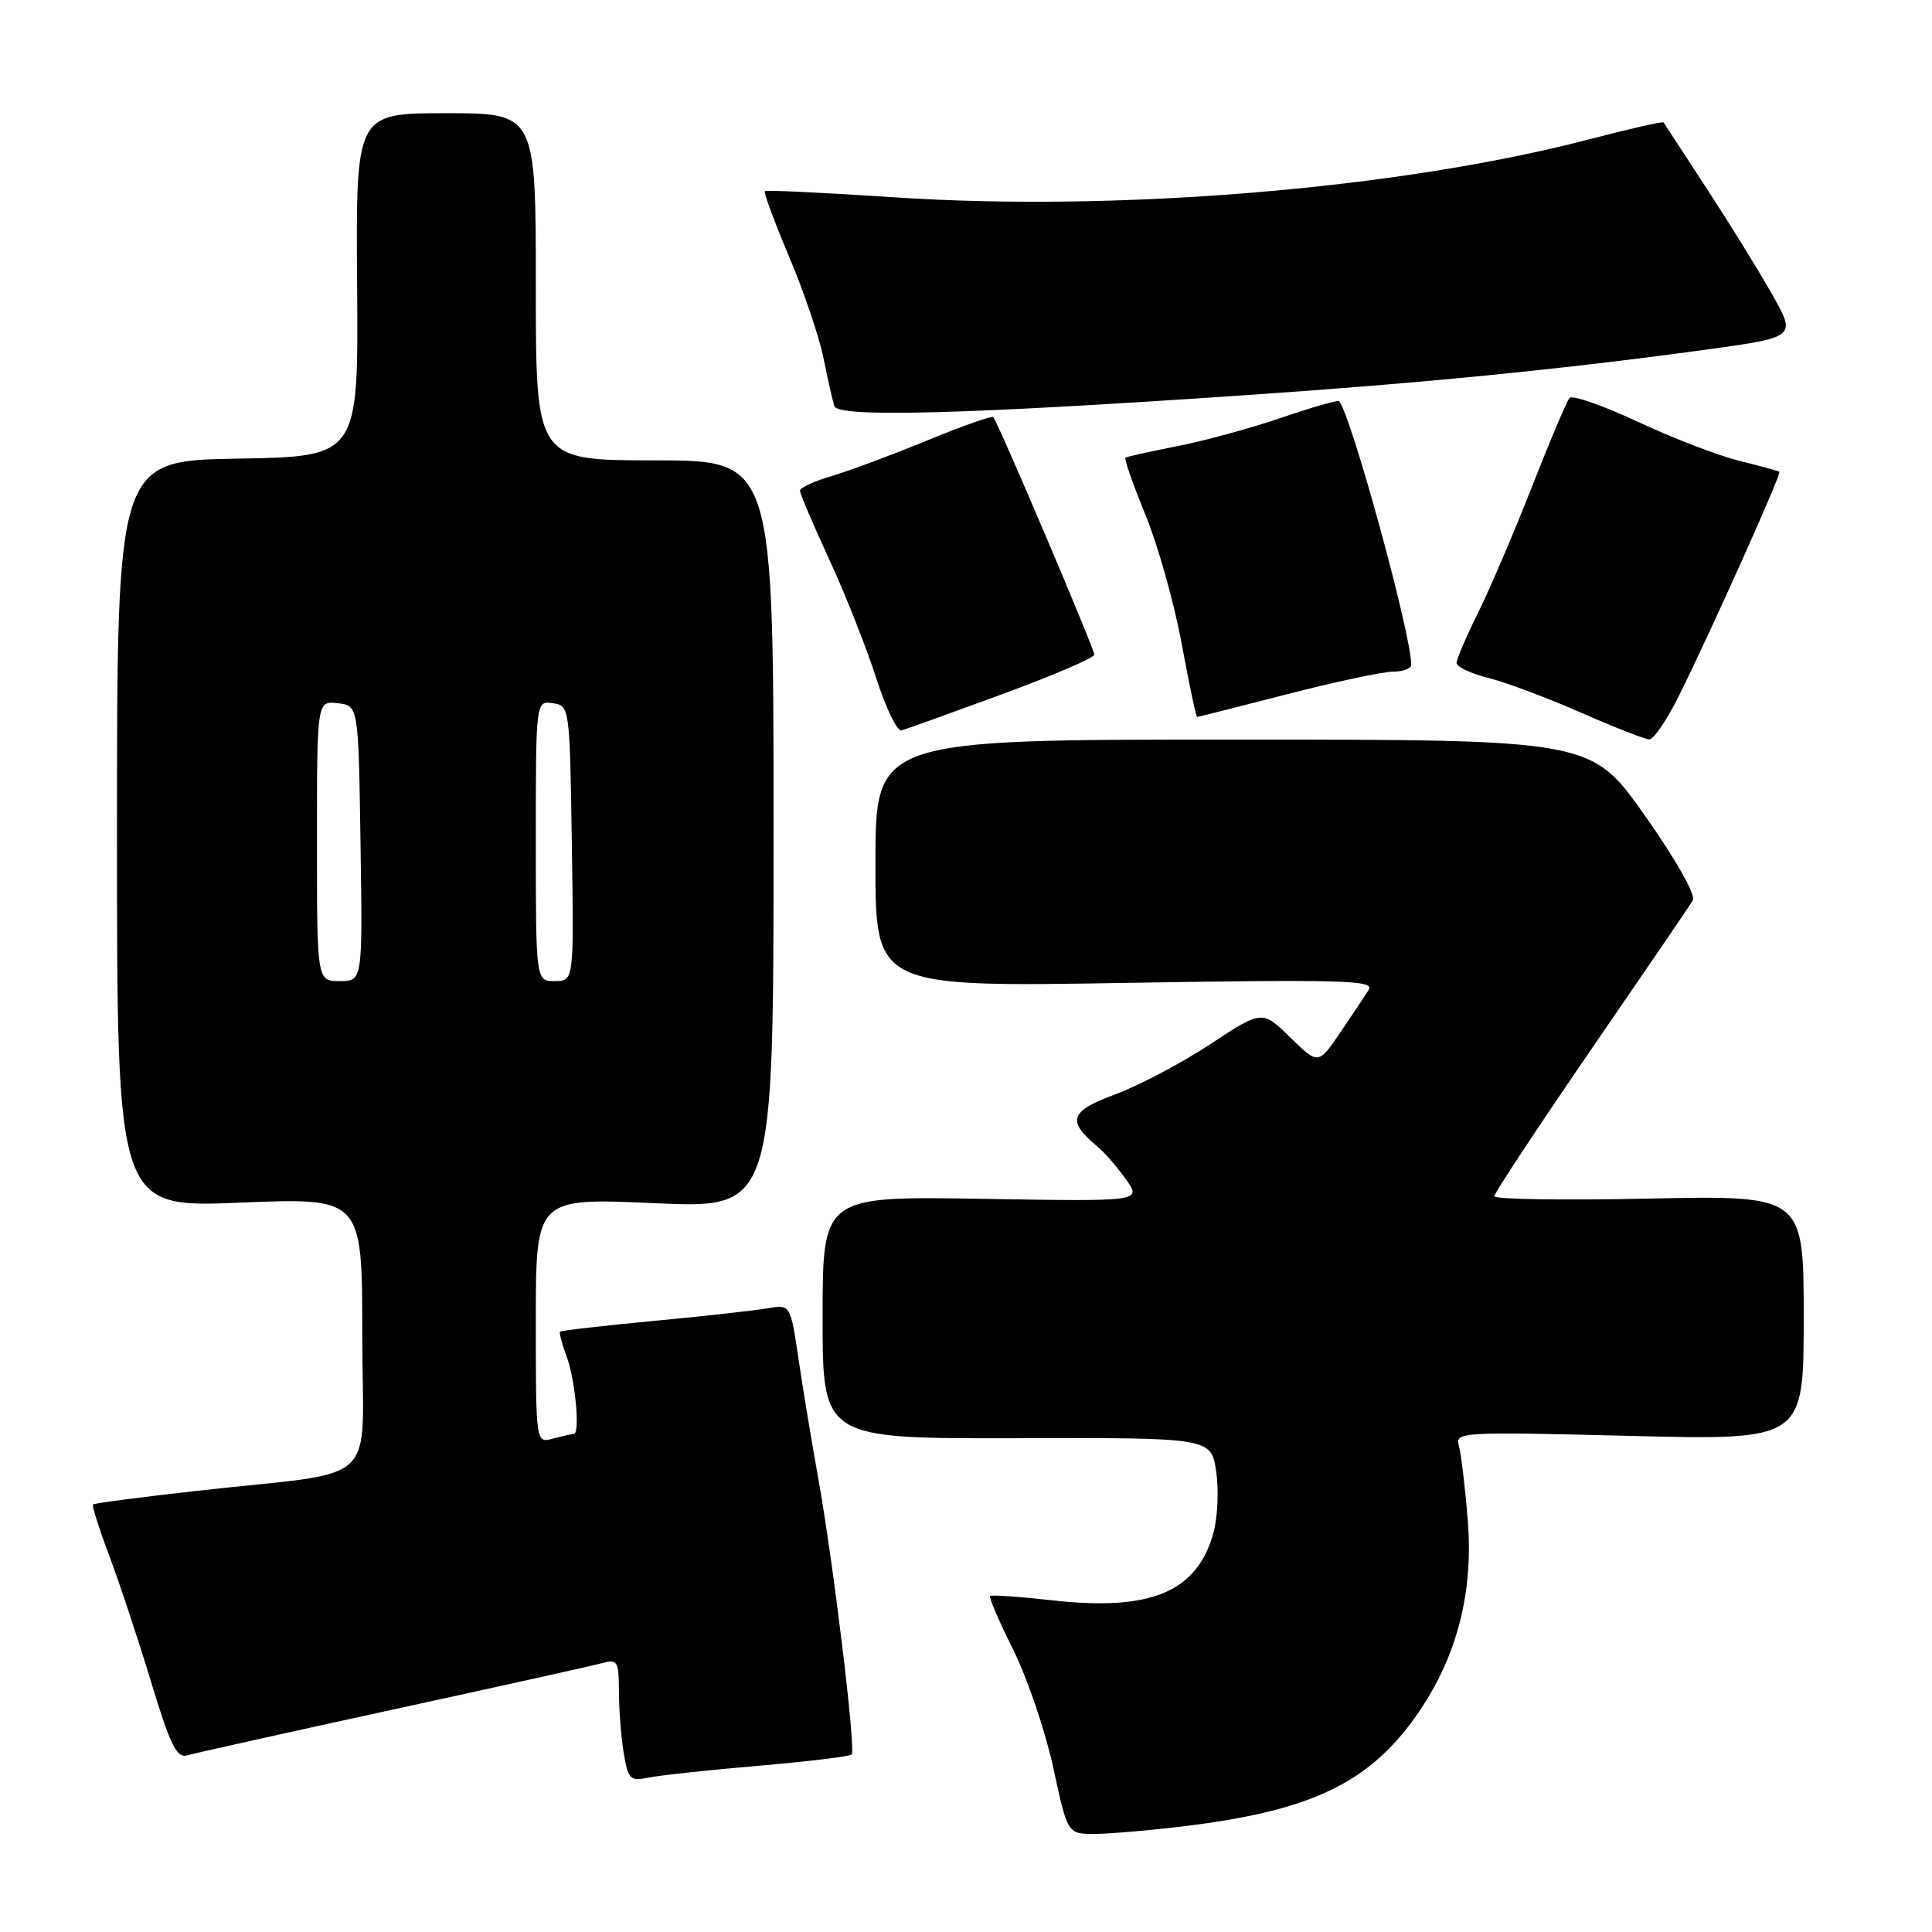 <?xml version="1.0" encoding="UTF-8" standalone="no"?>
<!DOCTYPE svg PUBLIC "-//W3C//DTD SVG 1.1//EN" "http://www.w3.org/Graphics/SVG/1.1/DTD/svg11.dtd" >
<svg xmlns="http://www.w3.org/2000/svg" xmlns:xlink="http://www.w3.org/1999/xlink" version="1.1" viewBox="0 0 256 256">
 <g >
 <path fill="currentColor"
d=" M 157.03 241.97 C 173.62 239.94 181.29 236.31 187.57 227.47 C 192.95 219.90 195.27 211.22 194.49 201.50 C 194.14 197.10 193.61 192.64 193.31 191.59 C 192.78 189.75 193.48 189.70 215.88 190.26 C 239.00 190.84 239.00 190.84 239.00 174.61 C 239.00 158.39 239.00 158.39 218.50 158.82 C 207.22 159.06 198.00 158.92 198.00 158.51 C 198.00 158.10 203.76 149.38 210.79 139.13 C 217.83 128.89 223.92 119.97 224.31 119.31 C 224.74 118.62 222.11 113.96 217.95 108.06 C 210.85 98.00 210.85 98.00 163.43 98.00 C 116.00 98.00 116.00 98.00 116.00 114.40 C 116.00 130.79 116.00 130.79 149.14 130.24 C 177.63 129.77 182.15 129.89 181.39 131.12 C 180.90 131.90 179.19 134.46 177.59 136.81 C 174.68 141.09 174.68 141.09 170.96 137.46 C 167.24 133.83 167.24 133.83 160.37 138.36 C 156.59 140.85 150.91 143.85 147.75 145.02 C 141.71 147.25 141.30 148.51 145.49 151.99 C 146.37 152.72 148.04 154.65 149.19 156.26 C 151.28 159.21 151.28 159.21 130.14 158.85 C 109.00 158.50 109.00 158.50 109.00 174.57 C 109.00 190.63 109.00 190.63 134.75 190.57 C 160.49 190.50 160.49 190.50 161.15 195.00 C 161.52 197.47 161.34 201.17 160.76 203.21 C 158.56 210.98 152.44 213.51 139.41 212.05 C 135.06 211.56 131.36 211.31 131.19 211.48 C 131.01 211.65 132.40 214.88 134.28 218.65 C 136.15 222.42 138.53 229.44 139.57 234.25 C 141.45 243.00 141.45 243.00 145.00 243.00 C 146.95 243.00 152.37 242.54 157.03 241.97 Z  M 100.44 233.98 C 107.00 233.42 112.59 232.74 112.85 232.48 C 113.44 231.89 110.38 206.71 108.38 195.64 C 107.57 191.16 106.42 184.20 105.82 180.16 C 104.74 172.83 104.74 172.83 101.62 173.37 C 99.90 173.66 93.10 174.42 86.50 175.04 C 79.90 175.67 74.37 176.30 74.22 176.45 C 74.07 176.60 74.44 178.02 75.04 179.61 C 76.21 182.69 76.91 189.99 76.03 190.01 C 75.74 190.02 74.49 190.30 73.25 190.63 C 71.00 191.23 71.00 191.23 71.00 174.98 C 71.00 158.72 71.00 158.72 86.75 159.43 C 102.50 160.13 102.50 160.13 102.50 110.57 C 102.50 61.00 102.50 61.00 86.75 61.00 C 71.00 61.00 71.00 61.00 71.00 38.00 C 71.00 15.00 71.00 15.00 59.07 15.00 C 47.15 15.00 47.15 15.00 47.32 37.75 C 47.50 60.50 47.50 60.50 31.50 60.77 C 15.50 61.05 15.50 61.05 15.50 110.53 C 15.50 160.02 15.50 160.02 31.75 159.36 C 48.00 158.69 48.00 158.69 48.00 176.78 C 48.00 197.53 50.95 194.75 26.05 197.55 C 18.65 198.38 12.47 199.19 12.32 199.35 C 12.16 199.51 13.12 202.53 14.45 206.07 C 15.79 209.61 18.28 217.13 20.00 222.80 C 22.56 231.25 23.42 233.01 24.81 232.59 C 25.74 232.32 37.98 229.59 52.00 226.54 C 66.03 223.49 78.51 220.72 79.75 220.38 C 81.83 219.81 82.00 220.09 82.01 224.13 C 82.02 226.54 82.30 230.21 82.65 232.30 C 83.22 235.76 83.51 236.05 85.89 235.55 C 87.32 235.25 93.87 234.54 100.44 233.98 Z  M 222.44 92.25 C 226.74 83.60 236.09 62.75 235.78 62.51 C 235.62 62.39 233.25 61.75 230.50 61.07 C 227.75 60.40 221.71 58.08 217.07 55.91 C 212.43 53.74 208.34 52.31 207.97 52.73 C 207.60 53.15 205.36 58.45 202.99 64.50 C 200.62 70.55 197.40 78.07 195.84 81.22 C 194.28 84.37 193.00 87.35 193.00 87.85 C 193.00 88.35 194.91 89.25 197.25 89.84 C 199.59 90.43 205.10 92.50 209.50 94.43 C 213.90 96.37 217.97 97.96 218.54 97.97 C 219.11 97.99 220.87 95.41 222.44 92.25 Z  M 132.75 92.00 C 139.48 89.53 145.00 87.16 145.00 86.75 C 145.00 85.94 132.21 55.88 131.61 55.27 C 131.41 55.07 127.48 56.46 122.87 58.36 C 118.27 60.25 112.59 62.37 110.25 63.06 C 107.91 63.75 106.00 64.63 106.00 65.02 C 106.00 65.40 107.74 69.50 109.87 74.11 C 112.00 78.72 114.79 85.78 116.08 89.78 C 117.36 93.79 118.88 96.94 119.46 96.78 C 120.03 96.63 126.01 94.47 132.75 92.00 Z  M 170.50 92.00 C 176.90 90.35 183.23 89.00 184.57 89.00 C 185.91 89.00 187.00 88.58 187.00 88.07 C 187.00 84.07 179.06 55.08 177.44 53.16 C 177.29 52.98 173.86 53.96 169.83 55.34 C 165.80 56.72 159.57 58.42 156.00 59.12 C 152.43 59.82 149.34 60.50 149.14 60.64 C 148.93 60.78 150.12 64.18 151.77 68.20 C 153.42 72.21 155.58 79.89 156.57 85.25 C 157.56 90.61 158.48 95.00 158.62 95.00 C 158.75 95.00 164.10 93.65 170.50 92.00 Z  M 164.50 52.40 C 188.38 50.78 206.61 48.98 225.76 46.37 C 238.02 44.69 238.02 44.69 234.87 39.10 C 233.14 36.02 229.22 29.68 226.16 25.00 C 223.10 20.32 220.52 16.37 220.43 16.22 C 220.34 16.06 215.82 17.09 210.38 18.51 C 185.33 25.03 148.07 28.12 118.43 26.14 C 109.20 25.53 101.50 25.16 101.34 25.33 C 101.17 25.50 102.62 29.41 104.57 34.03 C 106.52 38.65 108.57 44.69 109.12 47.46 C 109.68 50.23 110.32 53.09 110.56 53.82 C 111.06 55.34 127.75 54.90 164.50 52.40 Z  M 42.00 111.43 C 42.00 92.87 42.00 92.87 44.75 93.18 C 47.50 93.50 47.50 93.50 47.77 111.75 C 48.05 130.00 48.05 130.00 45.02 130.00 C 42.00 130.00 42.00 130.00 42.00 111.43 Z  M 71.00 111.43 C 71.00 92.86 71.00 92.86 73.25 93.18 C 75.48 93.50 75.50 93.68 75.77 111.75 C 76.05 130.00 76.05 130.00 73.52 130.00 C 71.00 130.00 71.00 130.00 71.00 111.43 Z "/>
</g>
</svg>